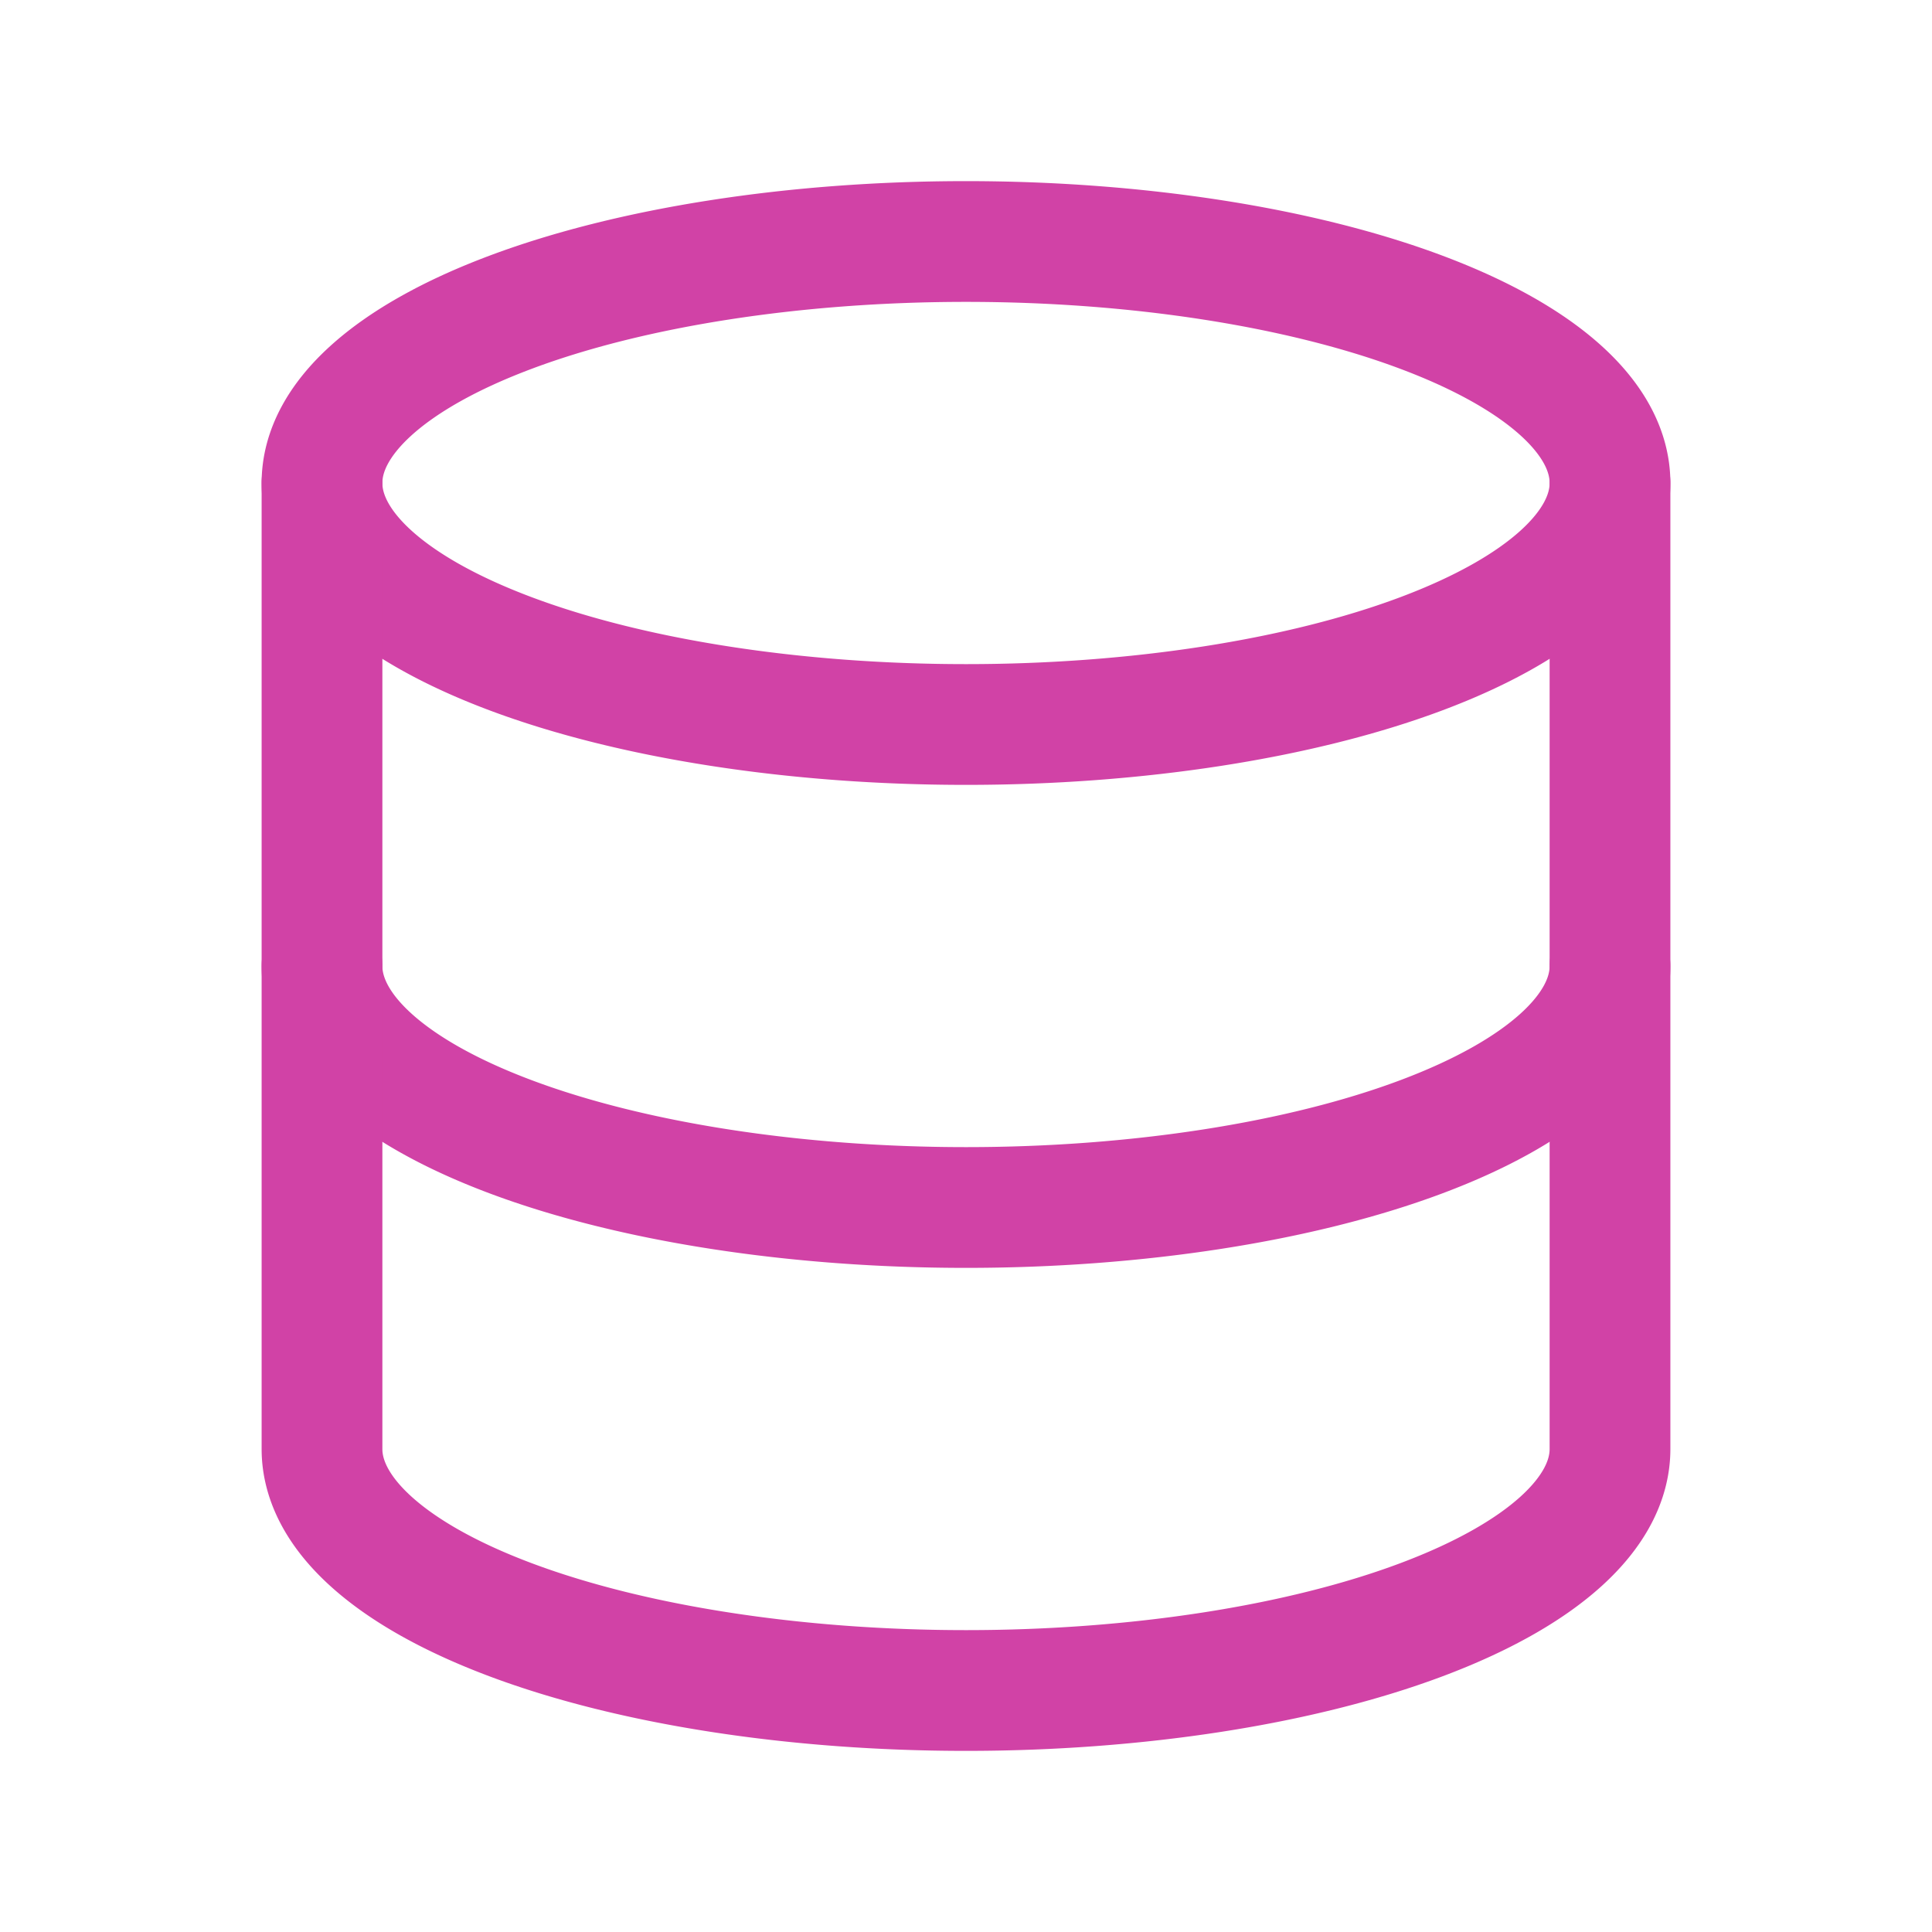<svg xmlns="http://www.w3.org/2000/svg"  viewBox="0 0 24 24"><g fill="none" stroke="#d142a6" stroke-linecap="round" stroke-linejoin="round" stroke-width="1.5"><path d="M4 6a8 3 0 1 0 16 0A8 3 0 1 0 4 6"/><path d="M4 6v6a8 3 0 0 0 16 0V6"/><path d="M4 12v6a8 3 0 0 0 16 0v-6"/></g></svg>